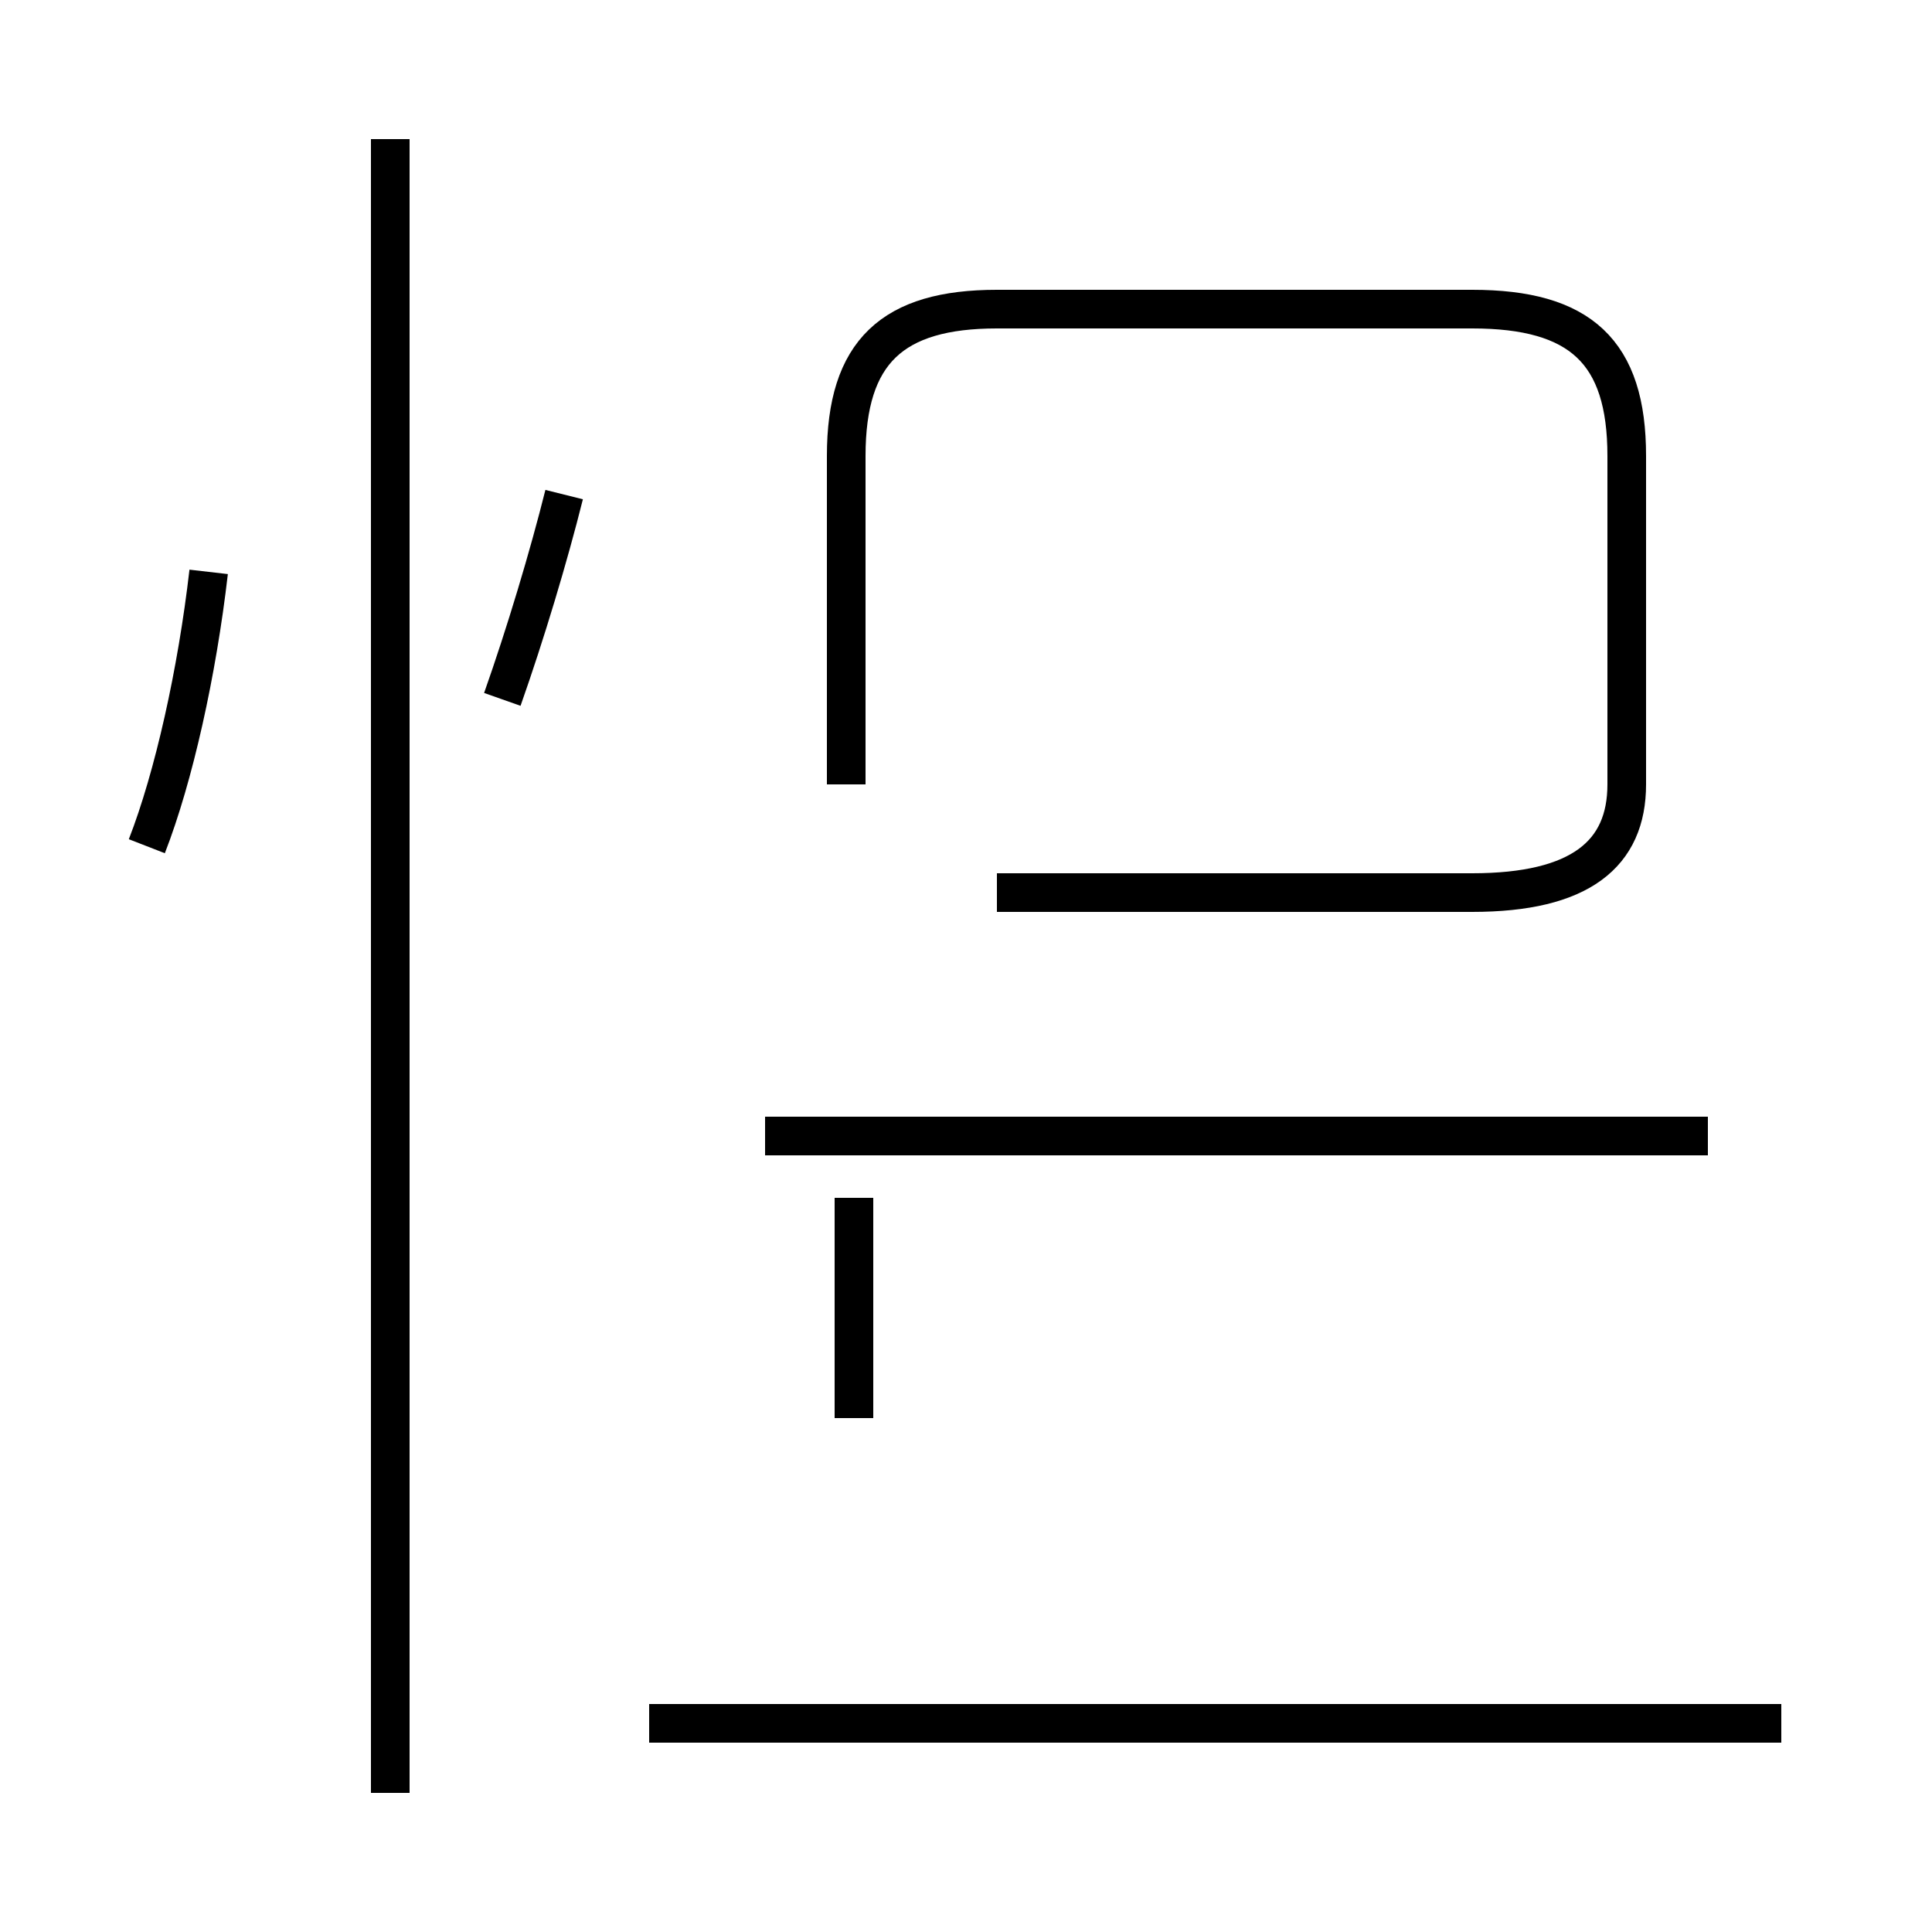 <?xml version='1.0' encoding='utf8'?>
<svg viewBox="0.0 -44.0 50.0 50.0" version="1.1" xmlns="http://www.w3.org/2000/svg">
<rect x="0.0" y="-44.0" width="50.0" height="50.0" fill="#808080" stroke="none"/>
<rect x="-1000" y="-1000" width="2000" height="2000" stroke="white" fill="white"/>
<g style="fill:none; stroke:#000000;  stroke-width:1">
<path d="M 3.8 22.1 C 4.5 23.9 5.1 26.6 5.4 29.2 M 13.0 25.9 C 13.6 27.6 14.2 29.6 14.6 31.2 M 10.1 -2.4 L 10.1 40.4 M 25.8 20.9 L 38.1 20.9 C 40.9 20.9 42.1 21.9 42.1 23.7 L 42.1 32.2 C 42.1 34.9 40.9 36.0 38.1 36.0 L 25.8 36.0 C 23.1 36.0 21.9 34.9 21.9 32.2 L 21.9 23.7 M 41.7 14.6 L 19.8 14.6 M 44.2 14.6 L 19.8 14.6 M 22.1 7.3 L 22.1 13.0 M 46.1 -0.6 L 16.8 -0.6 " transform="scale(1, -1)" />
</g>
</svg>